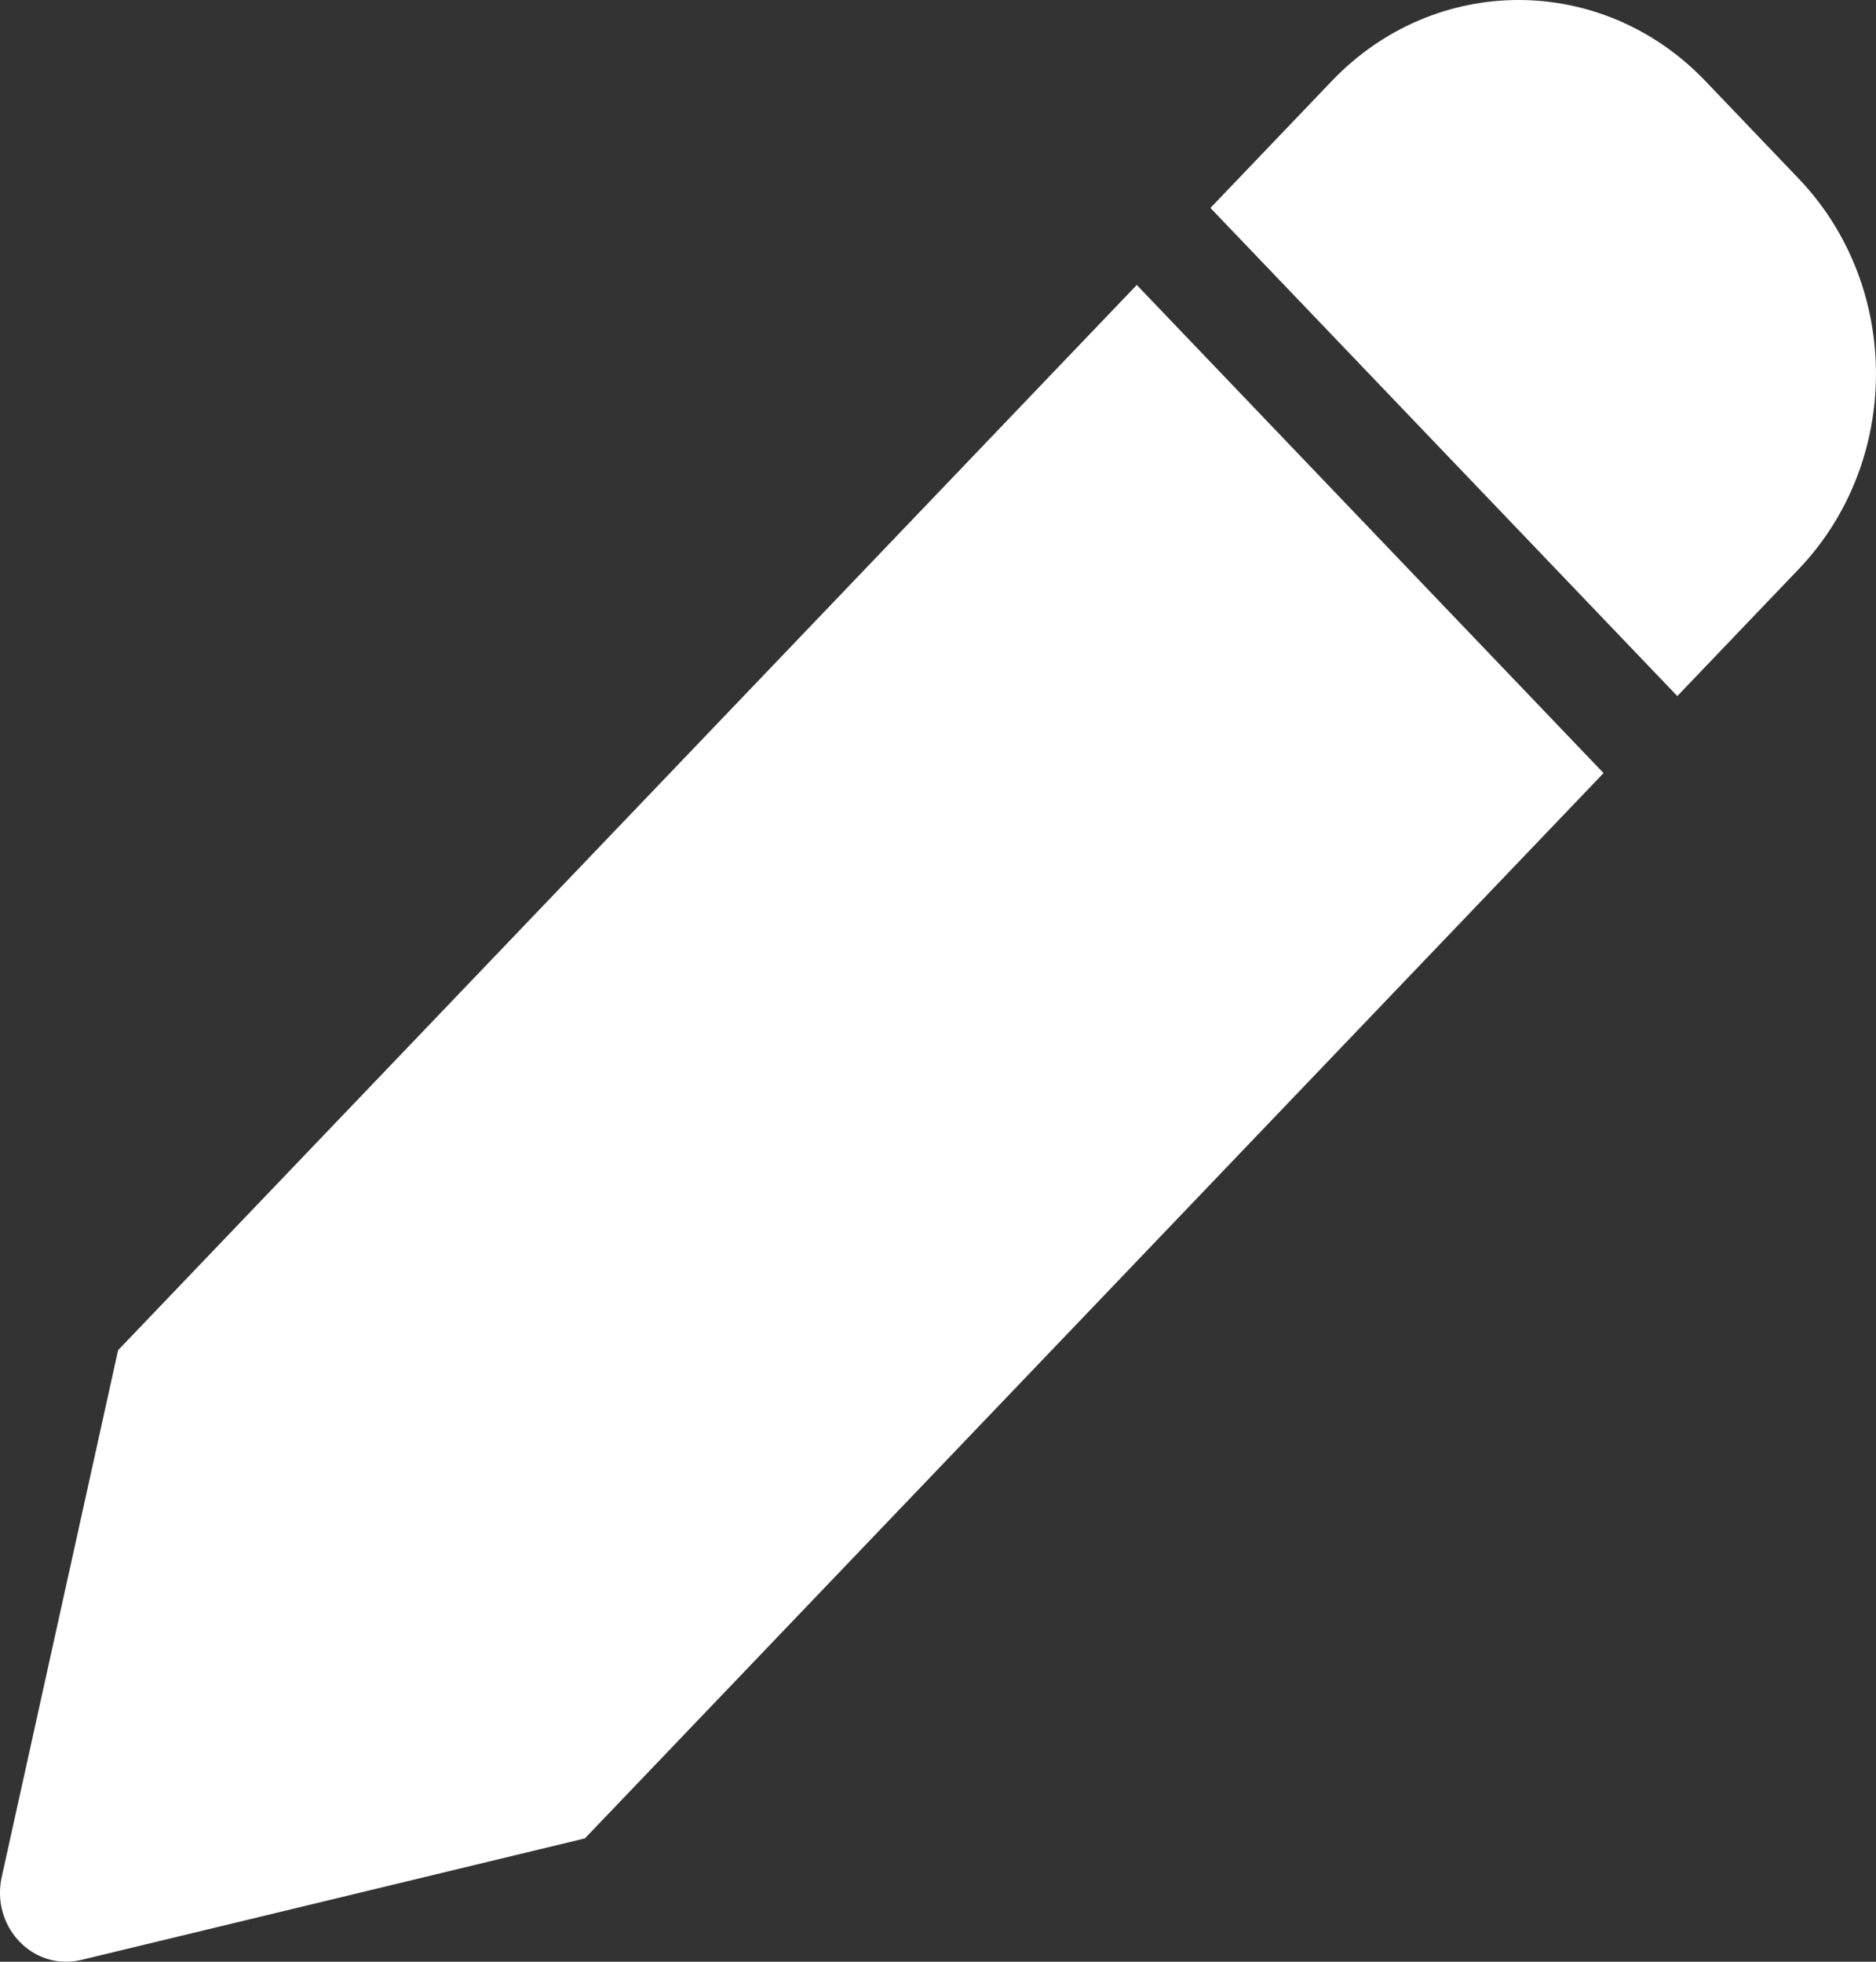 <svg width="22" height="23" viewBox="0 0 22 23" fill="none" xmlns="http://www.w3.org/2000/svg">
<rect x="0" y="0" width="22" height="23" fill="#333333" stroke="none"/>
<path fill-rule="evenodd" clip-rule="evenodd" d="M13.331 3.341L18.805 9.064L6.859 21.554L0.948 22.98C0.888 22.994 0.83 23 0.771 23C0.291 23 -0.094 22.529 0.02 22.008L1.385 15.83L13.331 3.341ZM14.195 2.438L15.619 0.949C16.223 0.317 17.016 0 17.808 0C18.601 0 19.393 0.317 19.998 0.949L21.093 2.094C22.302 3.358 22.302 5.408 21.093 6.673L19.67 8.161L14.195 2.438Z" fill="#fff"/>
</svg>
